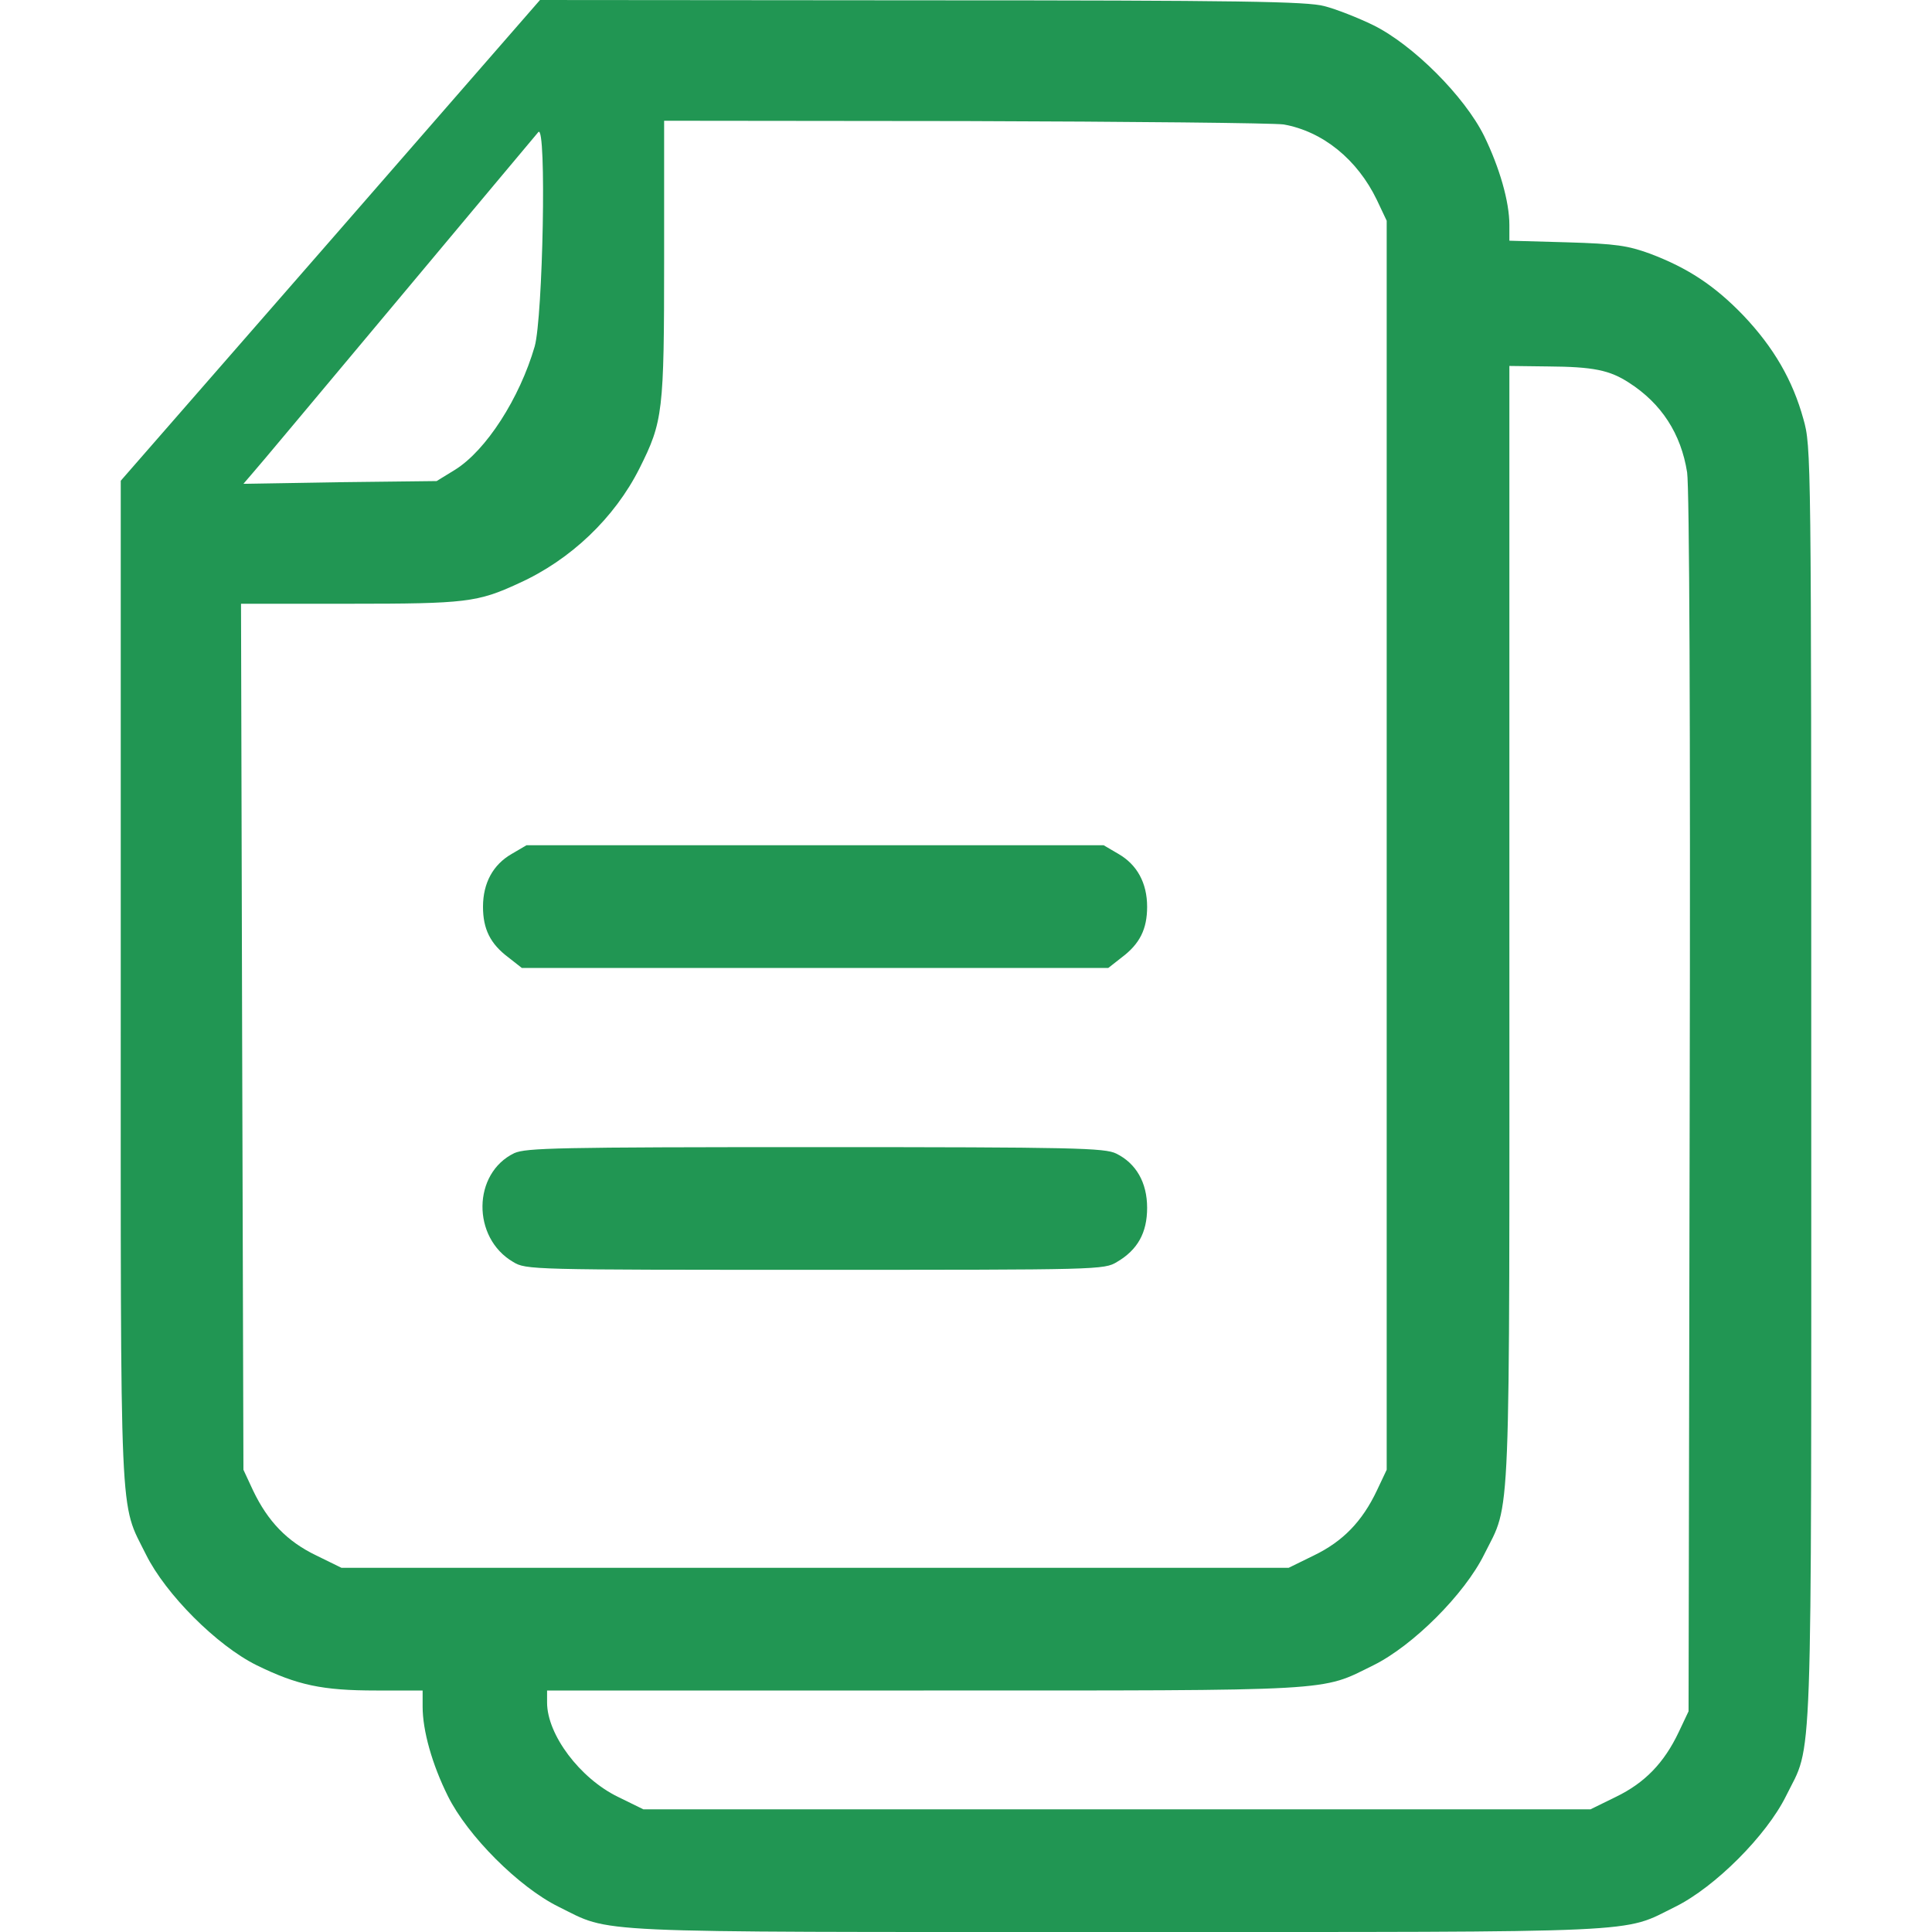 <svg width="12" height="12" viewBox="0 0 12 12" fill="none" xmlns="http://www.w3.org/2000/svg">
<path d="M8.226 0.038C8.297 0.056 8.435 0.11 8.531 0.157C8.777 0.279 9.096 0.598 9.218 0.844C9.314 1.041 9.375 1.252 9.375 1.397V1.495L9.731 1.505C10.04 1.514 10.111 1.526 10.247 1.575C10.483 1.664 10.65 1.774 10.828 1.959C11.018 2.159 11.135 2.363 11.201 2.602C11.25 2.775 11.25 2.808 11.25 6.738C11.25 11.133 11.261 10.814 11.093 11.156C10.971 11.402 10.652 11.721 10.406 11.843C10.069 12.009 10.28 12 6.937 12C3.595 12 3.806 12.009 3.469 11.843C3.222 11.721 2.904 11.402 2.782 11.156C2.683 10.957 2.625 10.748 2.625 10.601V10.5H2.337C2.001 10.5 1.847 10.467 1.594 10.343C1.347 10.221 1.029 9.902 0.907 9.656C0.74 9.319 0.75 9.541 0.75 6.094V2.986L2.053 1.493L3.354 2.67029e-05L5.726 0.002C7.708 0.002 8.119 0.009 8.226 0.038ZM4.125 1.608C4.125 2.559 4.118 2.618 3.972 2.909C3.818 3.216 3.544 3.478 3.222 3.623C2.967 3.741 2.894 3.75 2.172 3.75H1.497L1.504 6.438L1.512 9.129L1.572 9.258C1.664 9.45 1.783 9.574 1.964 9.661L2.121 9.738H5.062H8.004L8.161 9.661C8.341 9.574 8.461 9.45 8.552 9.258L8.613 9.129V5.25V1.371L8.552 1.242C8.43 0.989 8.215 0.816 7.973 0.773C7.912 0.764 7.022 0.755 5.993 0.752L4.125 0.75V1.608ZM2.461 1.875C1.992 2.435 1.589 2.918 1.561 2.948L1.512 3.005L2.112 2.995L2.712 2.988L2.826 2.918C3.019 2.798 3.227 2.475 3.321 2.152C3.372 1.971 3.396 0.769 3.344 0.82C3.328 0.839 2.929 1.315 2.461 1.875ZM9.375 5.738C9.375 9.579 9.387 9.316 9.218 9.656C9.096 9.902 8.777 10.221 8.531 10.343C8.198 10.507 8.332 10.5 5.737 10.5H3.398V10.575C3.398 10.774 3.602 11.046 3.839 11.161L3.996 11.238H6.937H9.879L10.036 11.161C10.216 11.074 10.336 10.95 10.427 10.758L10.488 10.629L10.495 6.855C10.5 4.479 10.493 3.028 10.479 2.934C10.441 2.693 10.319 2.506 10.118 2.377C9.998 2.299 9.897 2.278 9.614 2.276L9.375 2.273V5.738Z" fill="#219653"/>
<path d="M6.947 5.304C7.062 5.37 7.125 5.484 7.125 5.632C7.125 5.77 7.08 5.862 6.968 5.946L6.884 6.012H5.062H3.241L3.157 5.946C3.045 5.862 3 5.77 3 5.632C3 5.484 3.063 5.37 3.178 5.304L3.27 5.25H5.062H6.855L6.947 5.304Z" fill="#219653"/>
<path d="M6.933 7.165C7.057 7.226 7.125 7.345 7.125 7.502C7.125 7.657 7.066 7.763 6.938 7.838C6.858 7.887 6.83 7.887 5.062 7.887C3.295 7.887 3.267 7.887 3.187 7.838C2.93 7.688 2.934 7.287 3.195 7.162C3.27 7.13 3.455 7.125 5.067 7.125C6.675 7.125 6.862 7.13 6.933 7.165Z" fill="#219653"/>
</svg>
